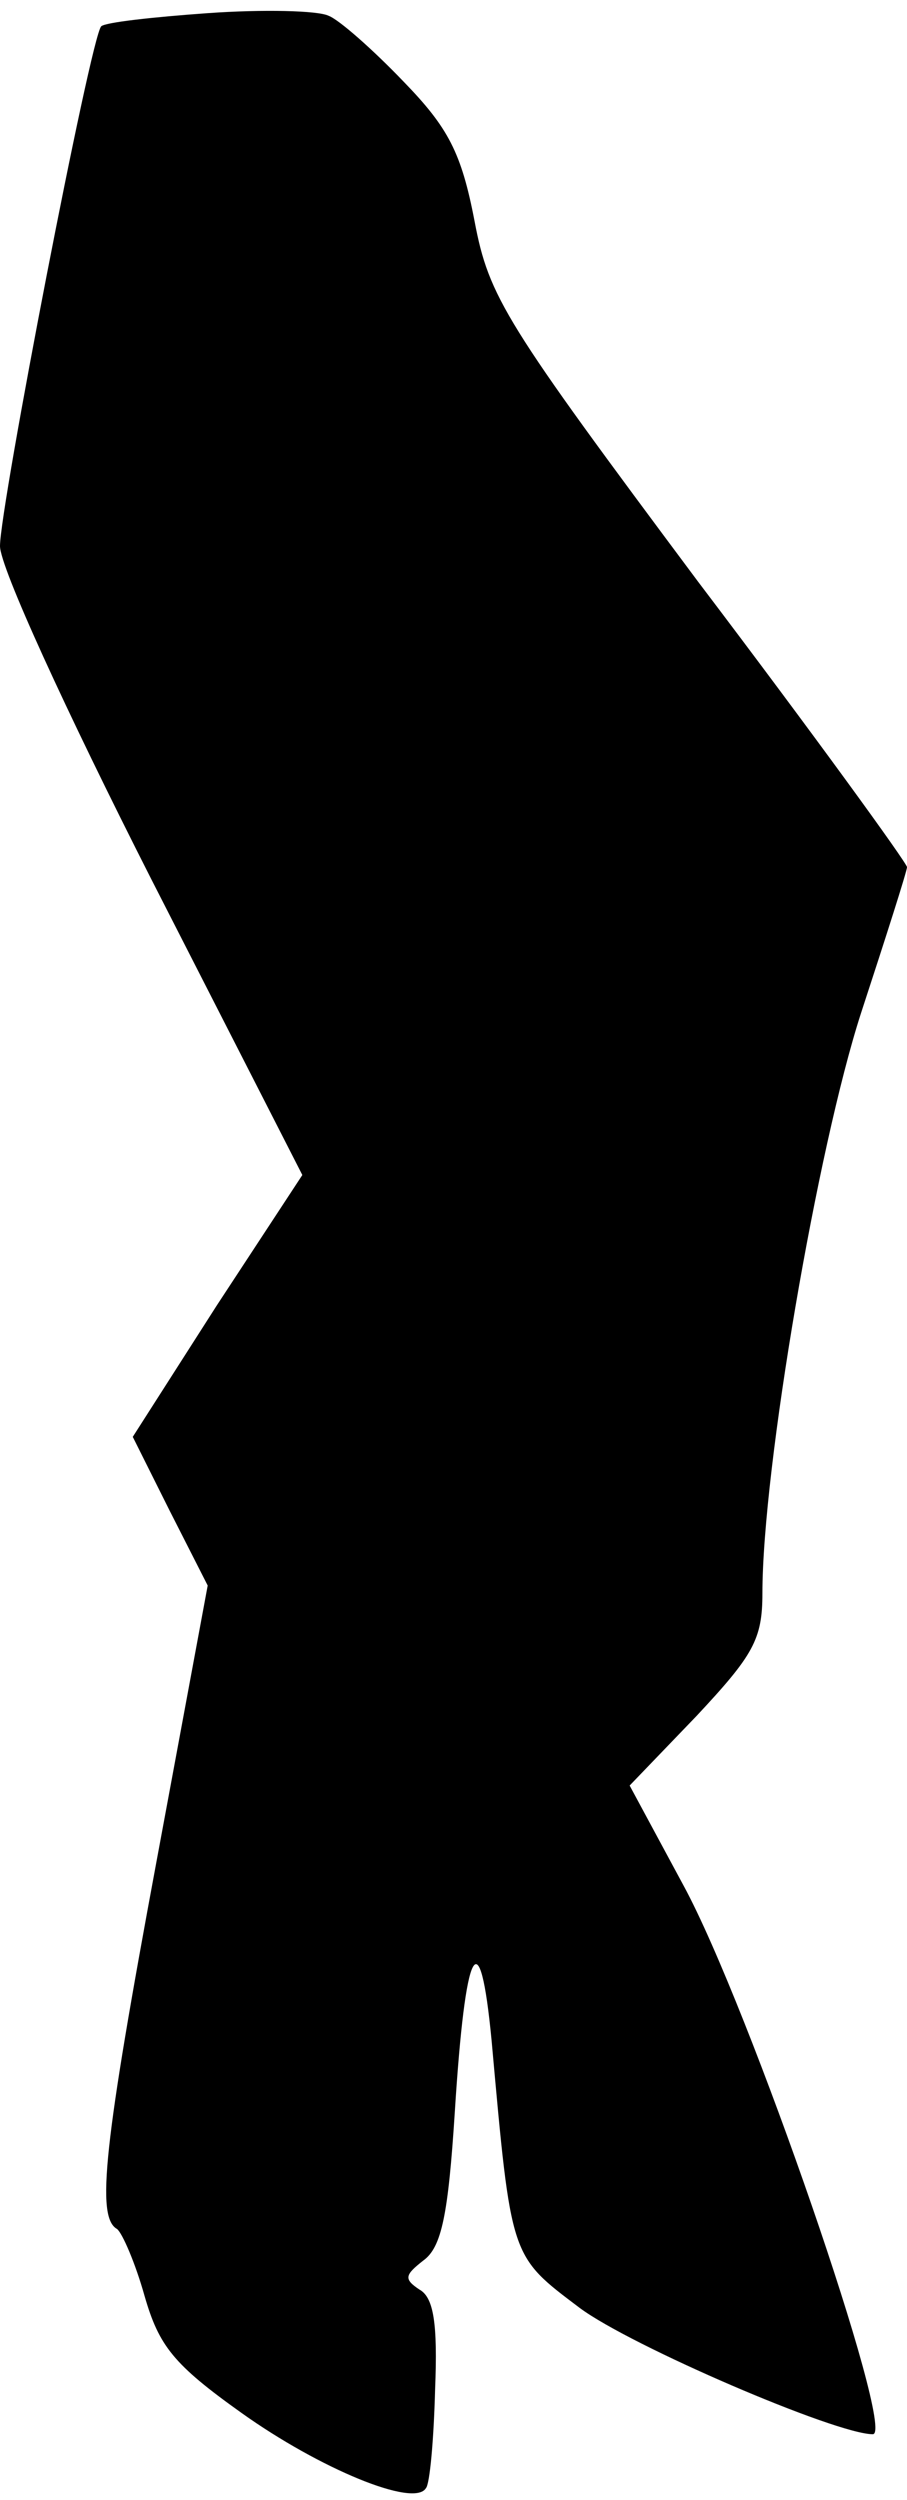 <?xml version="1.0" standalone="no"?>
<!DOCTYPE svg PUBLIC "-//W3C//DTD SVG 20010904//EN"
 "http://www.w3.org/TR/2001/REC-SVG-20010904/DTD/svg10.dtd">
<svg version="1.0" xmlns="http://www.w3.org/2000/svg"
 width="69pt" height="190pt" viewBox="0 0 69 190"
 preserveAspectRatio="xMidYMid meet">
<g transform="translate(0,190) scale(0.1,-0.1)"
fill="#000000" stroke="none">
<path fill="#000000" stroke="none" d="M158 1890 c-42 -3 -78 -7 -81 -10 -8
-8 -77 -365 -77 -395 0 -16 50 -125 115 -253 l115 -225 -65 -99 -64 -100 28
-56 29 -57 -39 -210 c-40 -215 -46 -270 -30 -279 4 -3 14 -26 21 -51 11 -38
22 -52 74 -89 59 -42 131 -72 140 -57 3 3 6 37 7 75 2 50 -1 70 -12 76 -12 8
-11 11 3 22 14 10 19 35 24 113 8 127 19 148 28 54 15 -166 14 -163 67 -203
39 -29 195 -96 223 -96 18 0 -94 325 -144 417 l-41 76 51 53 c43 46 50 58 50
93 0 95 42 339 75 441 19 58 35 108 35 111 0 3 -71 101 -159 217 -147 197
-159 216 -170 274 -10 52 -20 71 -54 106 -23 24 -49 47 -57 50 -8 4 -50 5 -92
2z"/>
</g>
</svg>
